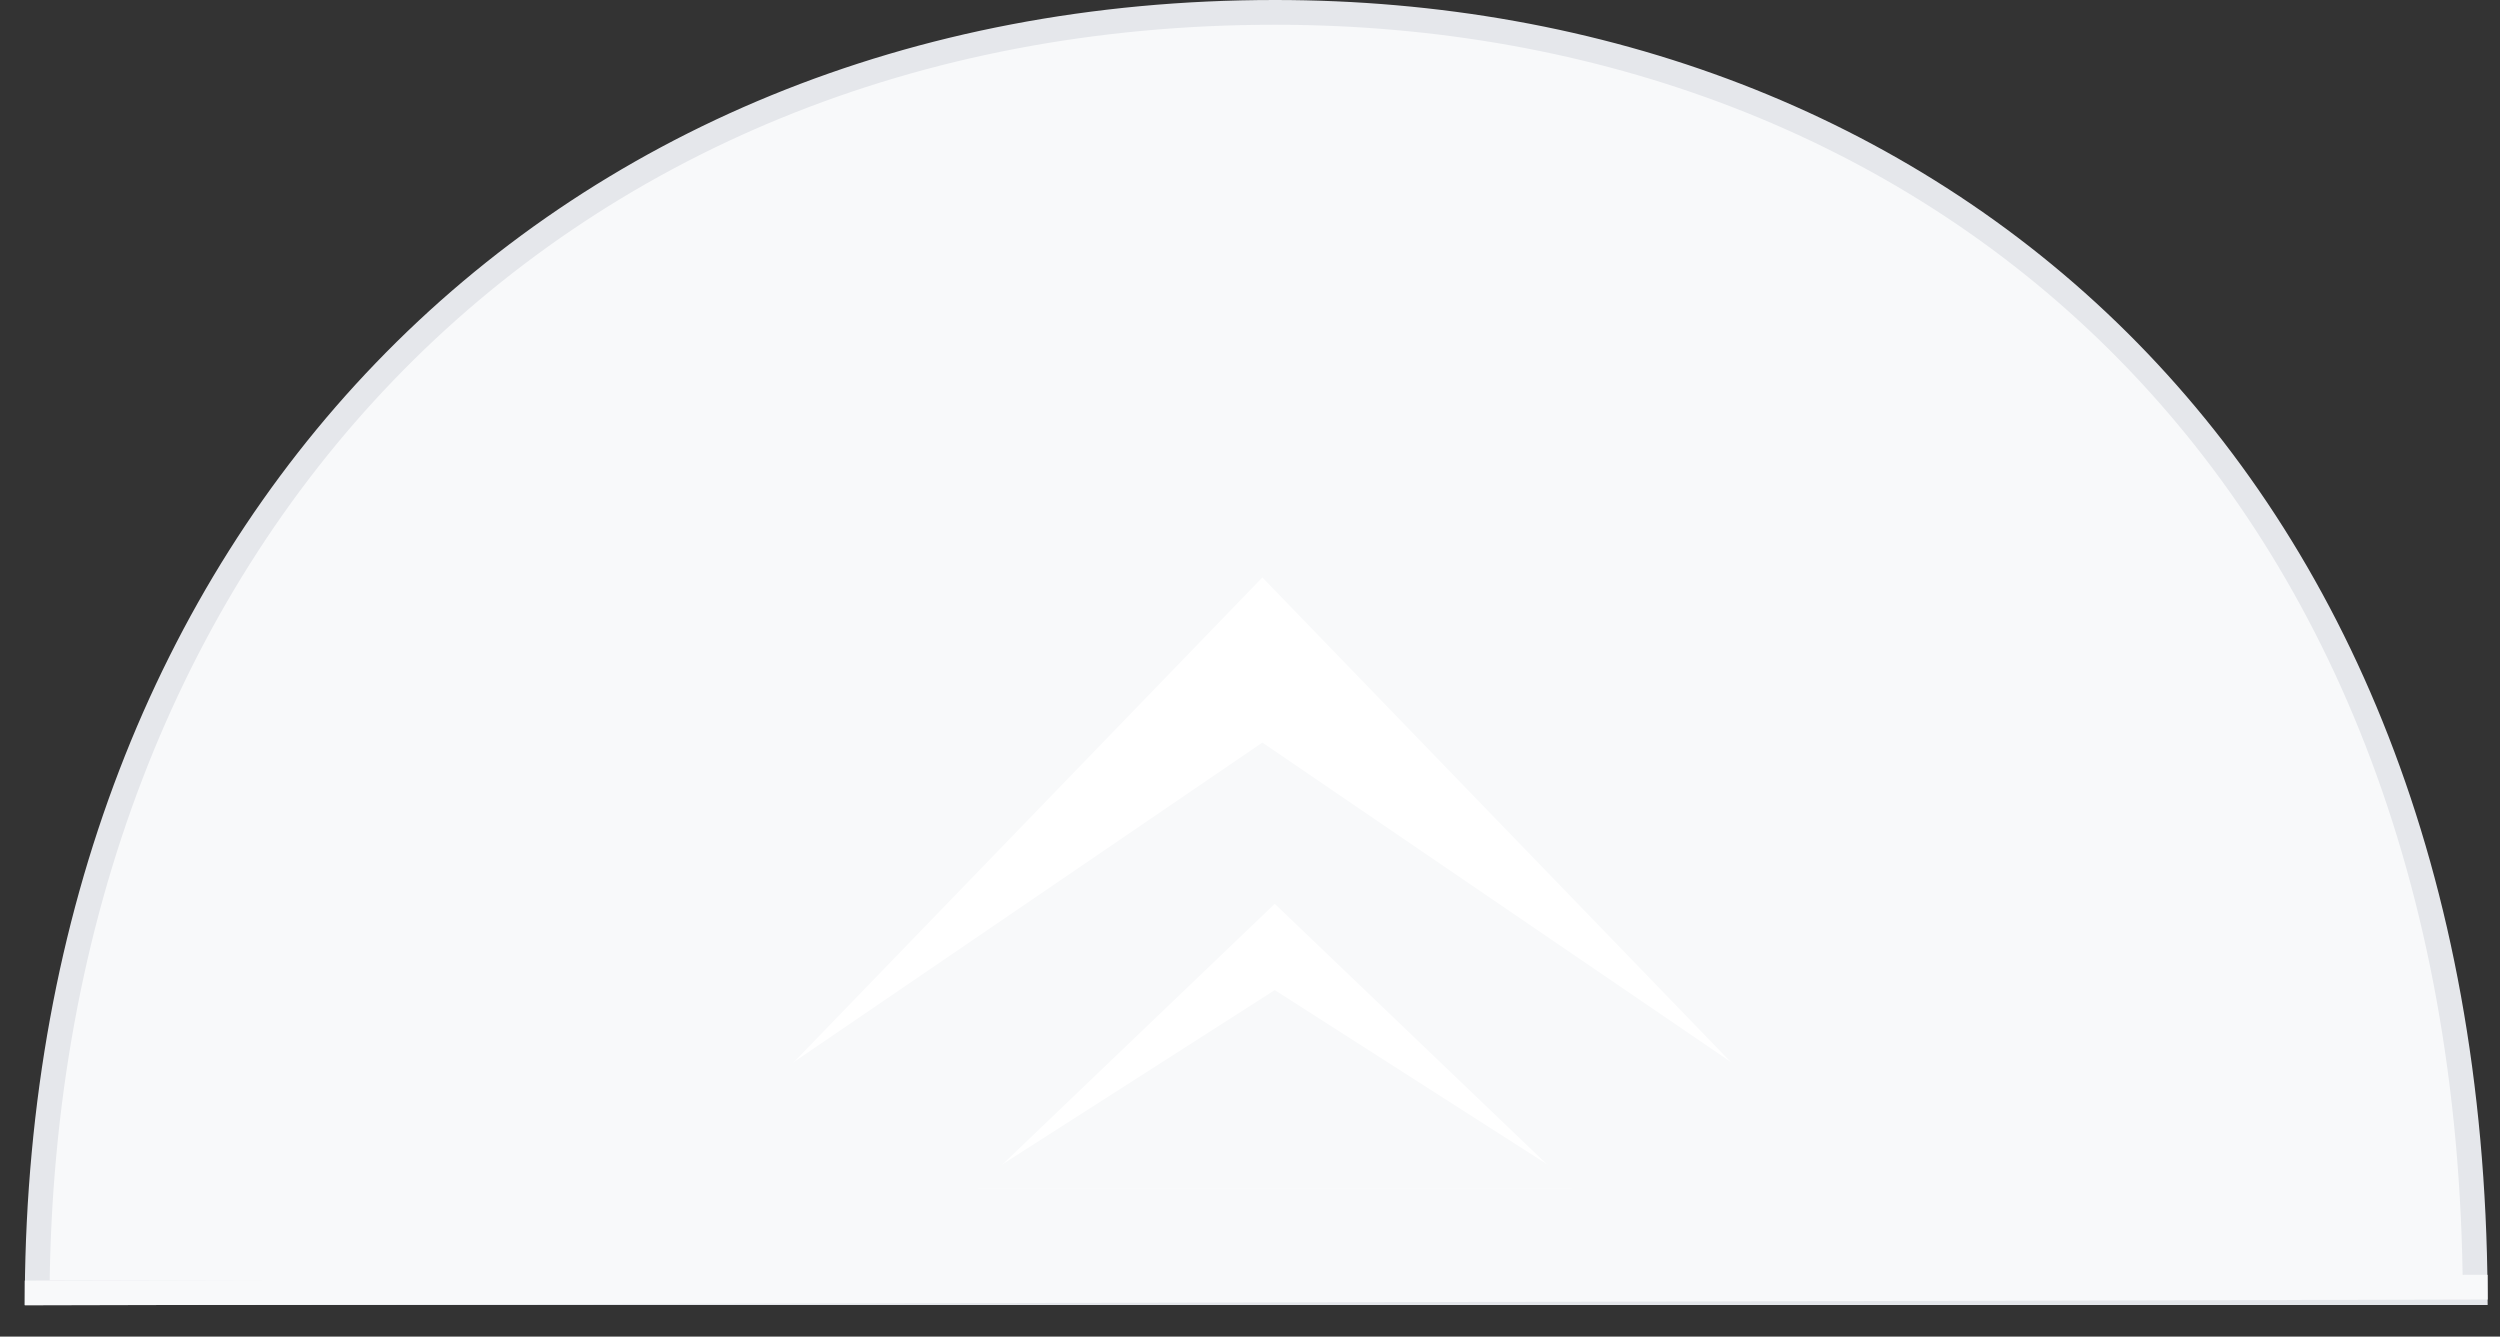   <svg
    width="101"
    height="54"
    viewBox="0 0 101 54"
    fill="none"
    xmlns="http://www.w3.org/2000/svg"
  >
    <rect x="0" y="0" width="101" height="54" fill="#333333" stroke="none"/>
    <g id="Back-To-Top">
      <path
        id="Ellipse"
        d="M85.585 13.791C94.329 22.471 99.891 35.348 99.998 52.222L96.046 52.222L48 52.222H1.502C1.613 36.952 6.805 24.082 15.548 15.005C24.384 5.83 36.876 0.5 51.5 0.5C64.635 0.5 76.753 5.023 85.585 13.791Z"
        fill="#F8F9FA"
        stroke="#e5e7eb"
      />
      <g id="arrow-2">
        <path
          id="Polygon-1"
          d="M51 23.329L71.785 44.832H30.215L51 23.329Z"
          fill="white"
        />
        <path id="Polygon-2" d="M51 30L73 45H29L51 30Z" fill="#F8F9FA" />
      </g>
      <g id="arrow-1">
        <path
          id="Polygon-1_2"
          d="M51.5 36.514L63.5 48H39.5L51.5 36.514Z"
          fill="white"
        />
        <path
          id="Polygon-2_2"
          d="M51.5 40L64 47.996H51.5H39L51.5 40Z"
          fill="#F8F9FA"
        />
      </g>
      <path
        id="Line"
        d="M1 52.236L100.5 52.001"
        stroke="#F8F9FA"
        strokeWidth="2"
      />
    </g>
  </svg>
